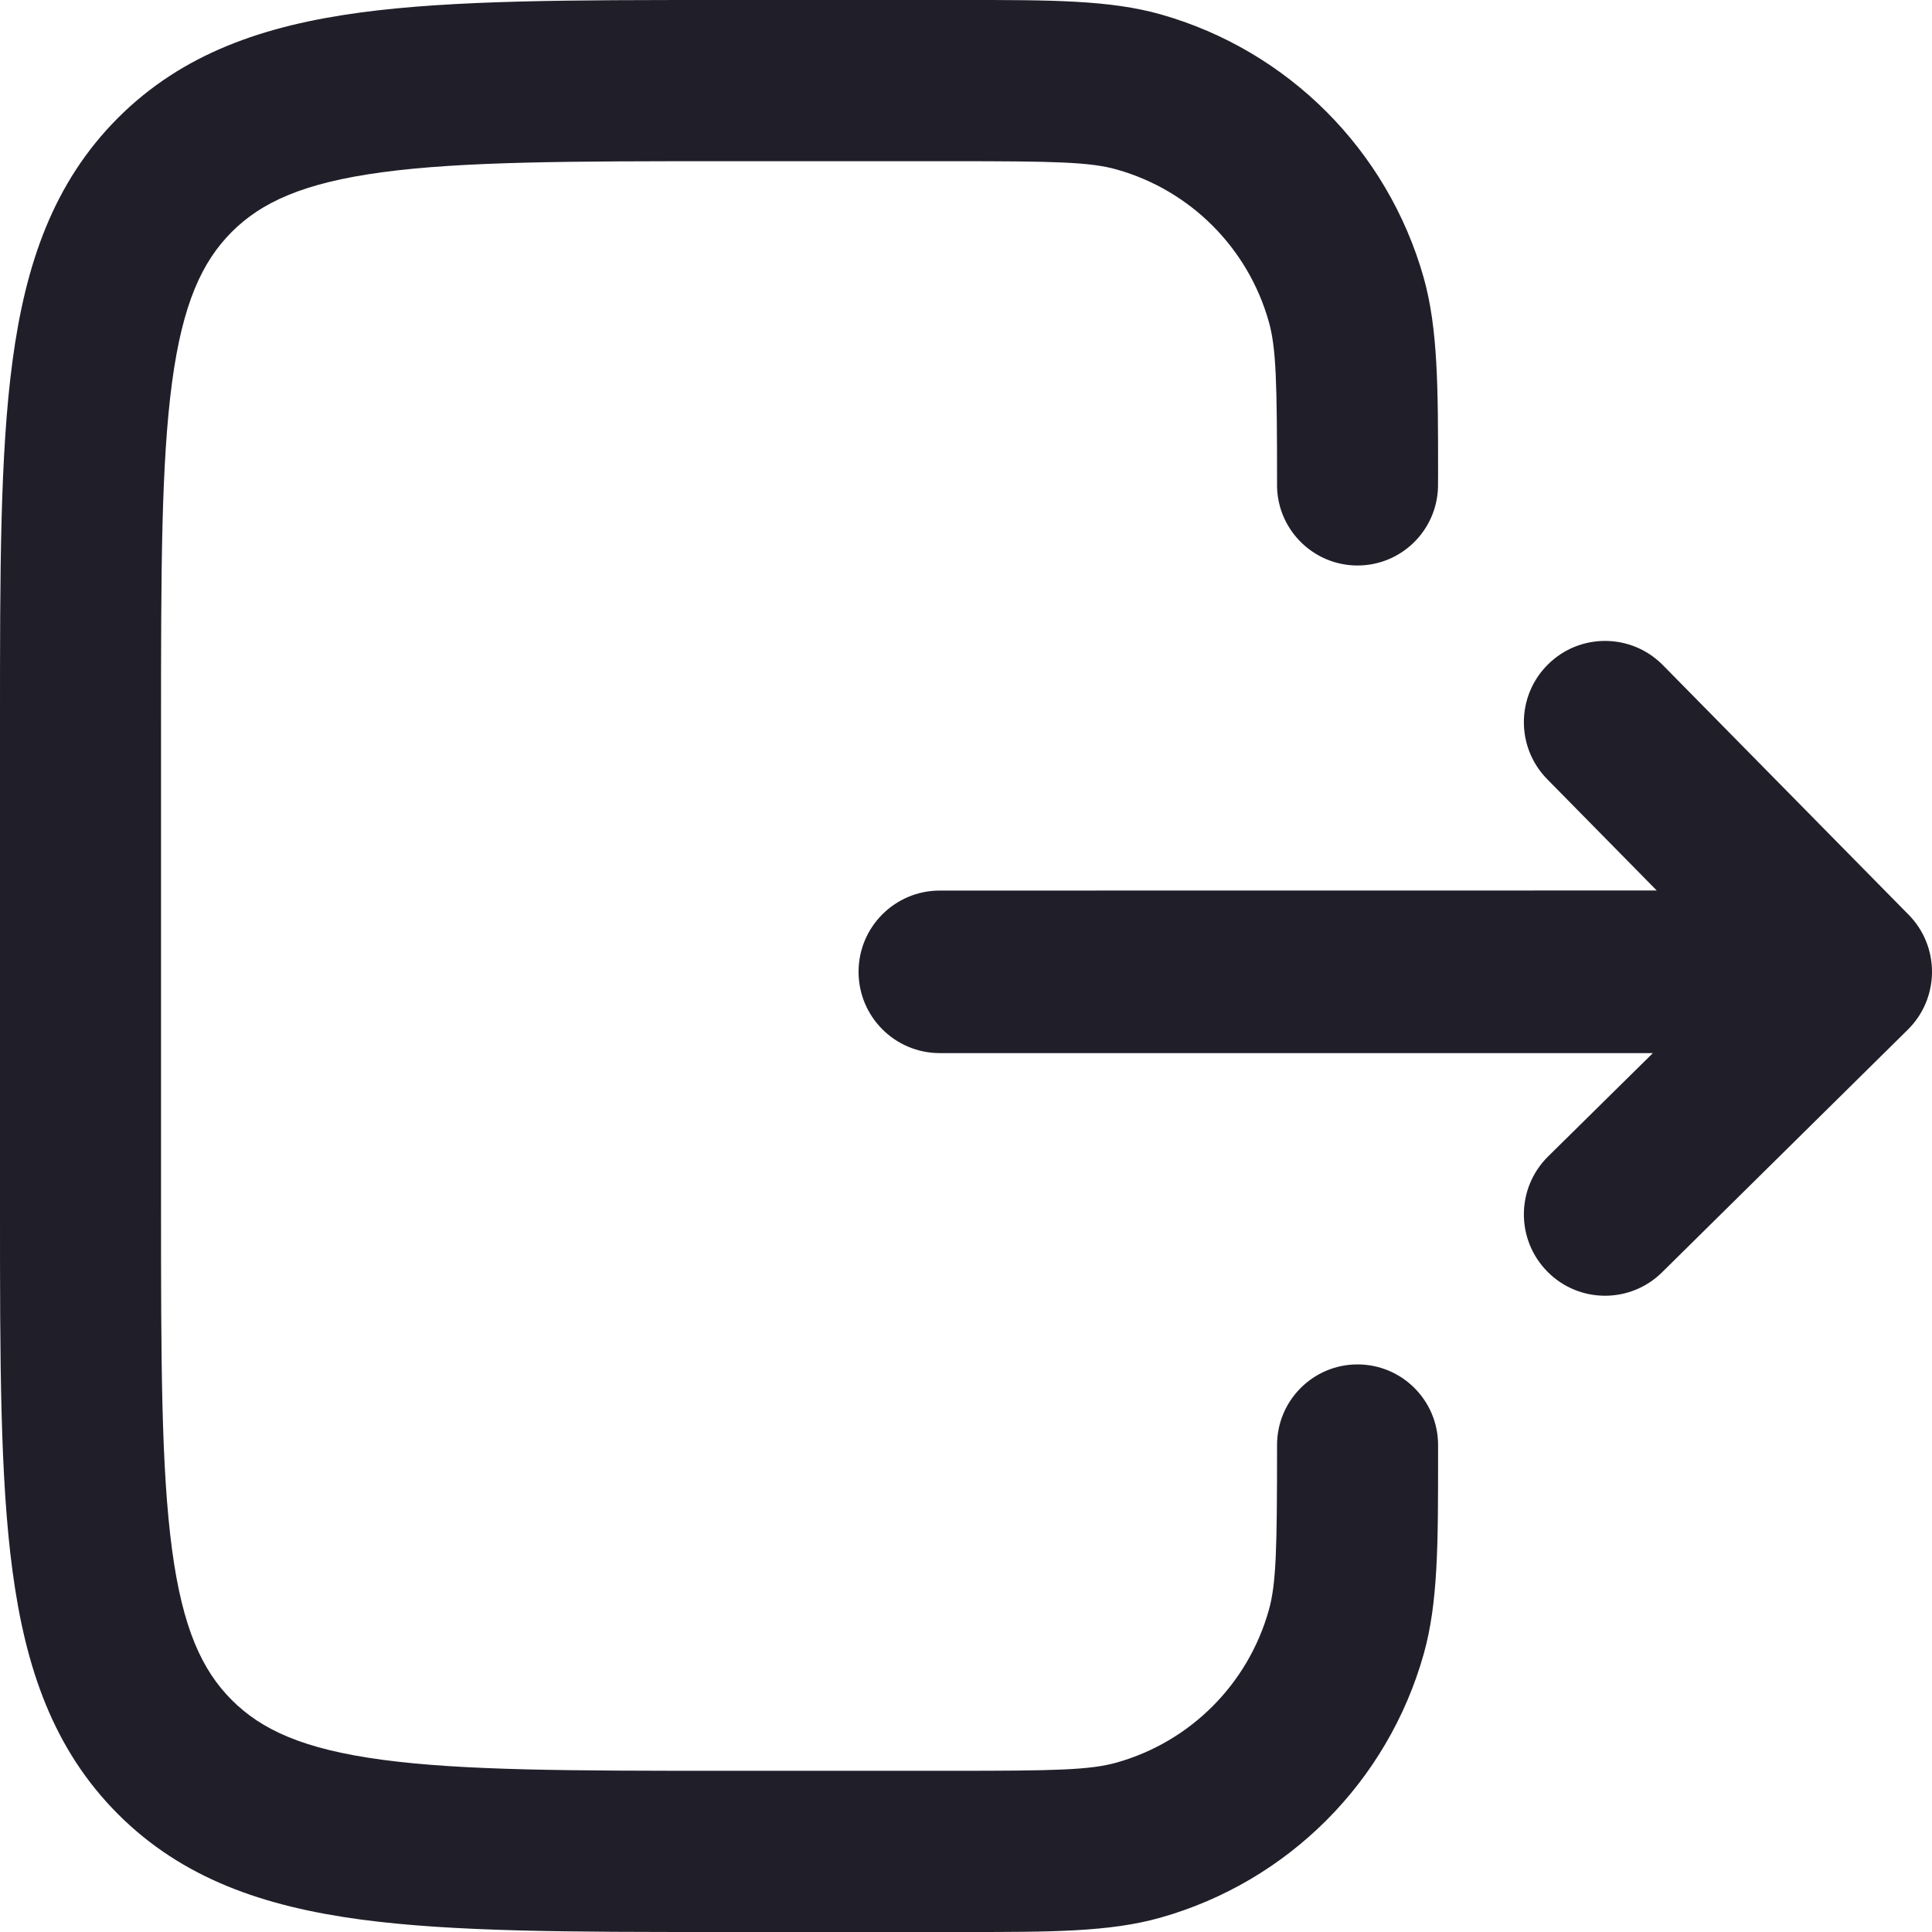 <svg width="23" height="23" viewBox="0 0 23 23" fill="none" xmlns="http://www.w3.org/2000/svg">
<path id="Vector" fill-rule="evenodd" clip-rule="evenodd" d="M19.796 7.918C19.421 7.538 18.809 7.533 18.429 7.909C18.049 8.284 18.045 8.897 18.42 9.277L19.723 10.601L11.188 10.602C10.654 10.602 10.221 11.035 10.221 11.569C10.221 12.104 10.654 12.537 11.188 12.537L19.677 12.537L18.429 13.768C18.049 14.144 18.045 14.756 18.42 15.137C18.794 15.518 19.406 15.522 19.786 15.147L22.712 12.258C22.895 12.078 22.998 11.833 23 11.576C23.002 11.319 22.902 11.072 22.722 10.89L19.796 7.918ZM11.326 1.919C12.561 1.919 12.98 1.928 13.298 2.019C14.173 2.267 14.856 2.951 15.104 3.827C15.194 4.143 15.203 4.559 15.203 5.776C15.203 5.785 15.203 5.794 15.203 5.802C15.219 6.318 15.642 6.732 16.161 6.732C16.681 6.732 17.103 6.318 17.119 5.802L17.12 5.65C17.12 4.626 17.12 3.913 16.948 3.303C16.518 1.787 15.335 0.602 13.821 0.172C13.212 -0.001 12.501 -0 11.478 3.79698e-05L8.554 7.62028e-05C6.807 5.06473e-05 5.398 2.51237e-05 4.291 0.149C3.141 0.304 2.172 0.635 1.403 1.405C0.634 2.176 0.303 3.145 0.149 4.297C-4.52929e-05 5.406 -2.48865e-05 6.817 6.66773e-07 8.566V14.434C-2.48865e-05 16.183 -4.52929e-05 17.594 0.149 18.703C0.303 19.855 0.634 20.824 1.403 21.595C2.172 22.365 3.141 22.696 4.291 22.851C5.398 23 6.807 23 8.554 23L11.487 23C12.501 23 13.207 23.001 13.812 22.83C15.333 22.402 16.523 21.211 16.95 19.687C17.12 19.081 17.12 18.375 17.12 17.359V17.208V17.203C17.12 16.673 16.691 16.243 16.161 16.243C15.632 16.243 15.203 16.673 15.203 17.203V17.208C15.203 18.435 15.194 18.852 15.105 19.168C14.858 20.048 14.172 20.735 13.293 20.983C12.977 21.072 12.562 21.081 11.336 21.081H8.624C6.79 21.081 5.511 21.079 4.546 20.949C3.609 20.823 3.112 20.592 2.758 20.237C2.405 19.883 2.174 19.386 2.048 18.447C1.919 17.481 1.917 16.2 1.917 14.363V8.637C1.917 6.8 1.919 5.519 2.048 4.553C2.174 3.614 2.405 3.117 2.758 2.762C3.112 2.408 3.609 2.178 4.546 2.051C5.511 1.921 6.79 1.919 8.624 1.919H11.326Z" fill="#201F29"/>
</svg>
